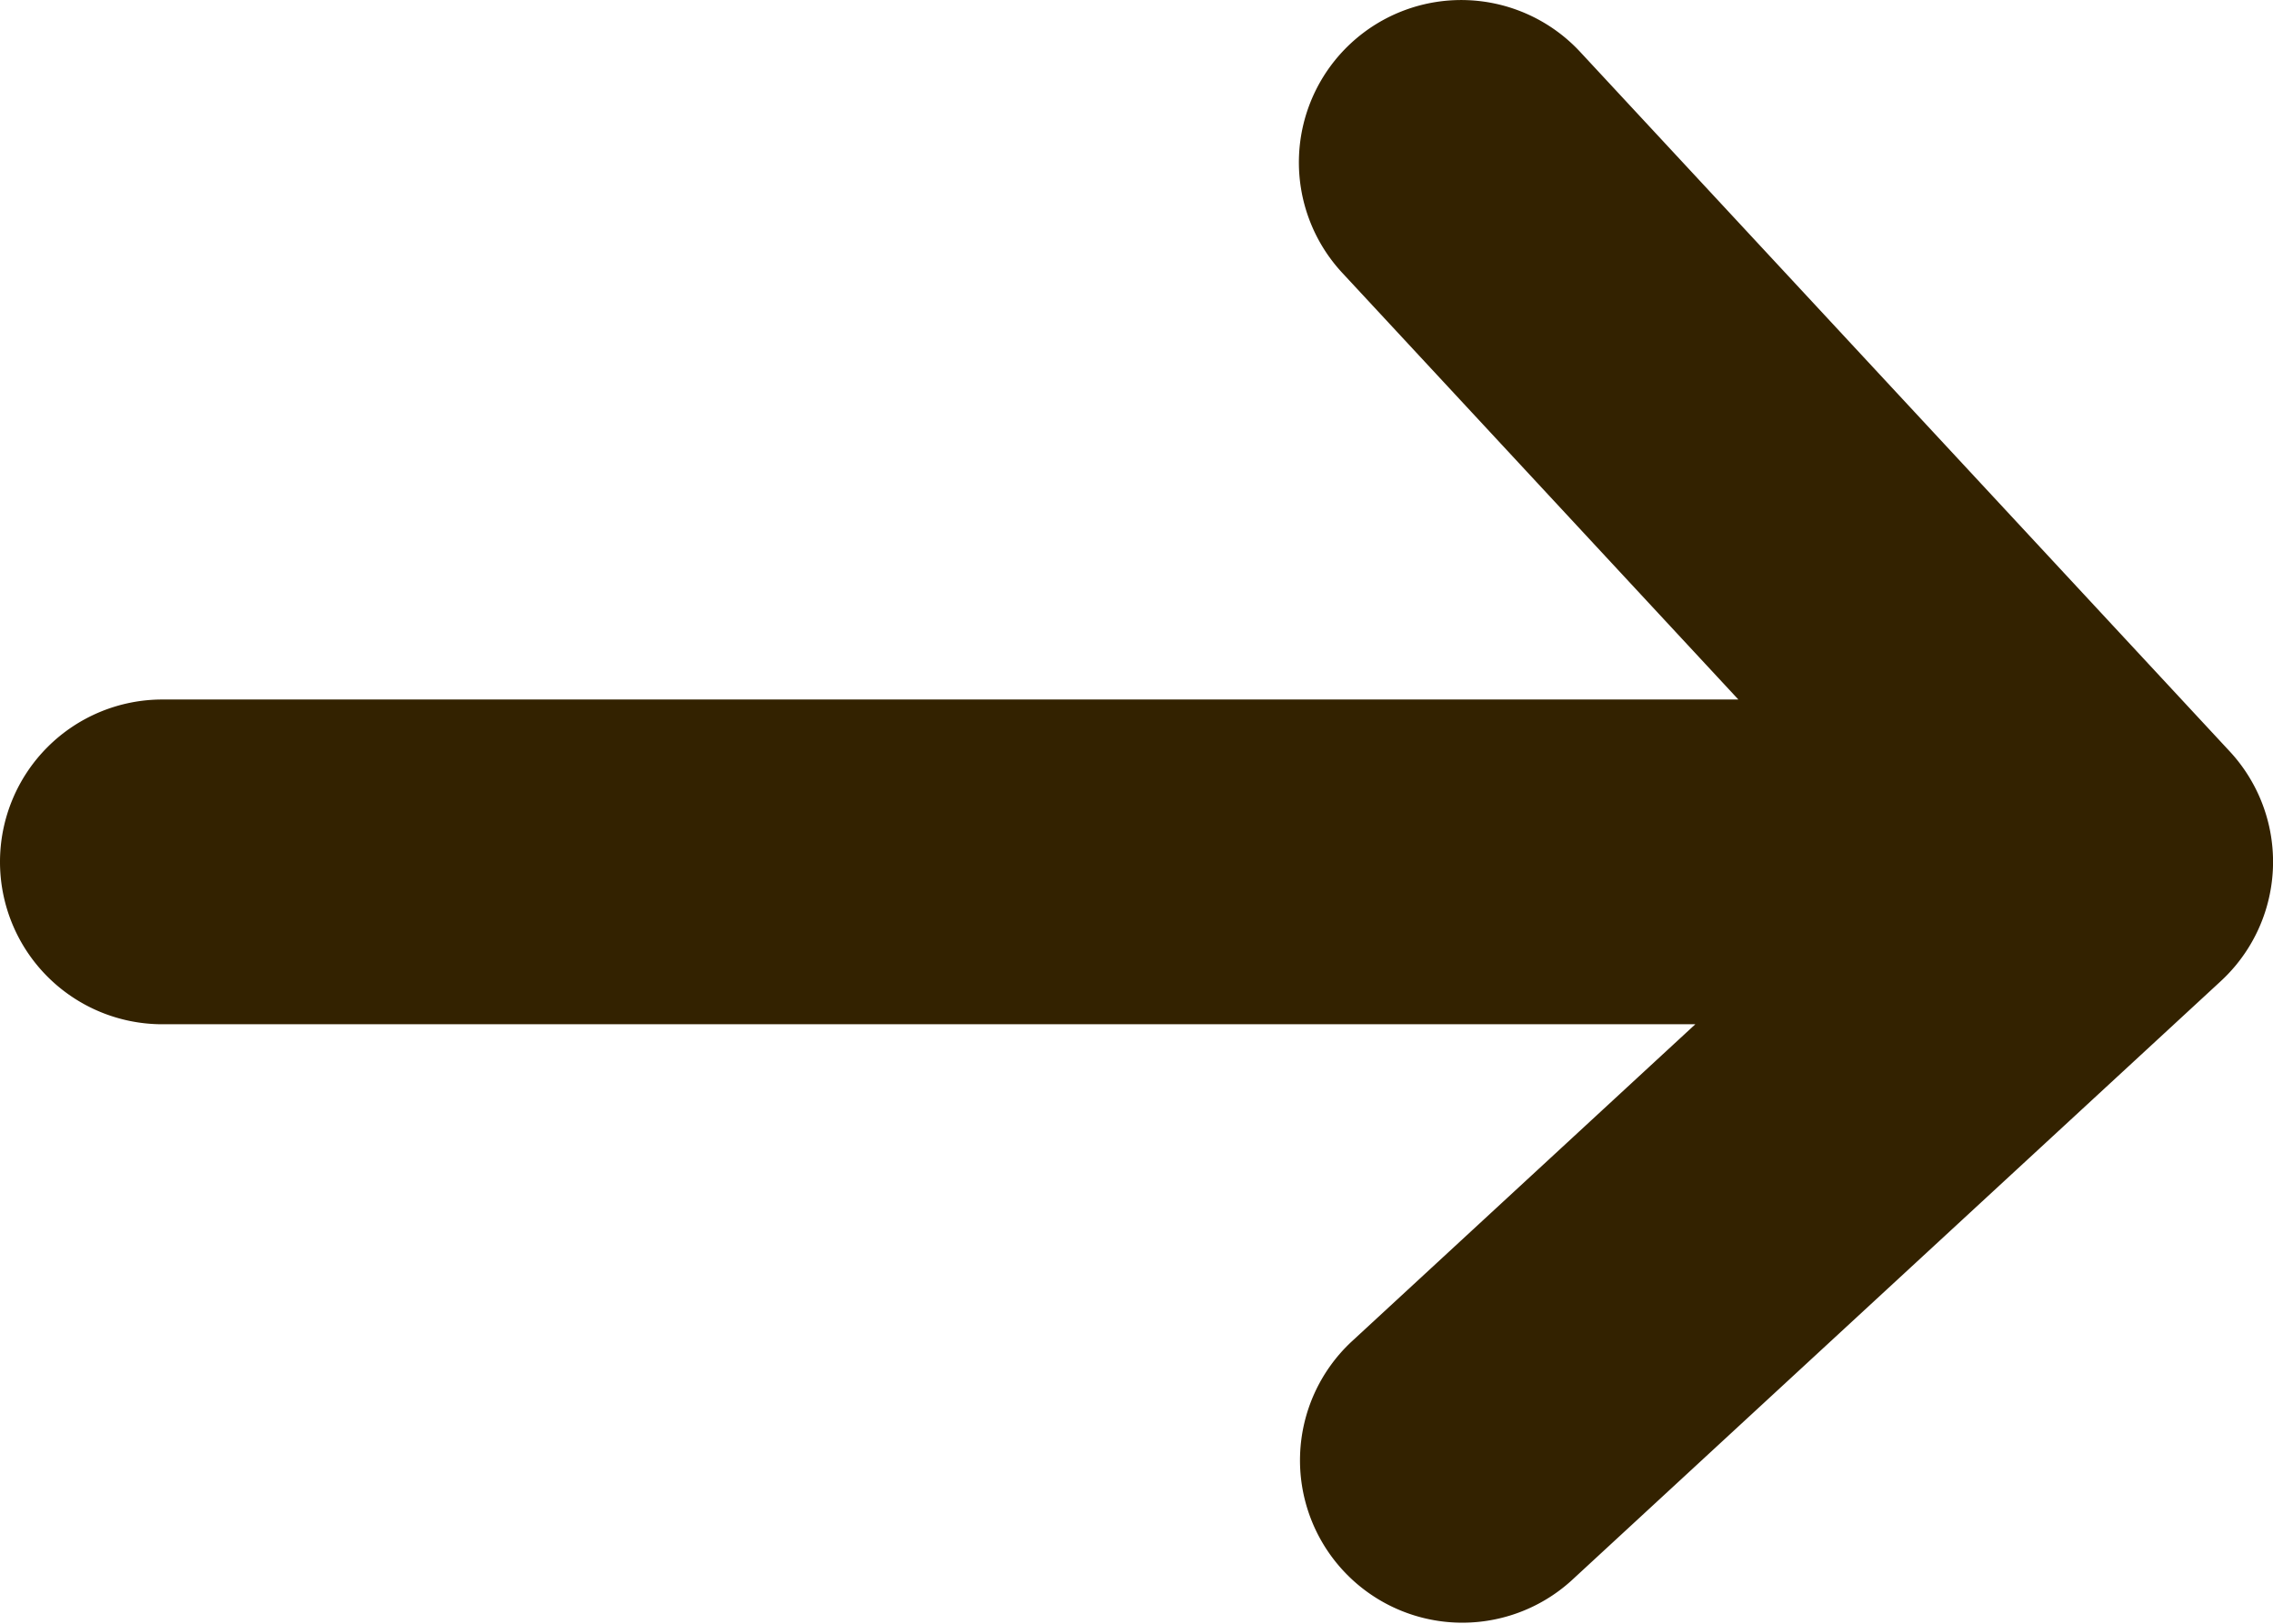 <svg width="14" height="10" fill="none" xmlns="http://www.w3.org/2000/svg"><path fill-rule="evenodd" clip-rule="evenodd" d="M8.32.267A1 1 0 0 1 9.733.32l4 4.307a1 1 0 0 1-.055 1.416l-4 3.692a1 1 0 0 1-1.356-1.47l2.12-1.957H1a1 1 0 0 1 0-2h9.707L8.267 1.68A1 1 0 0 1 8.32.267Z" fill="#320"/></svg>